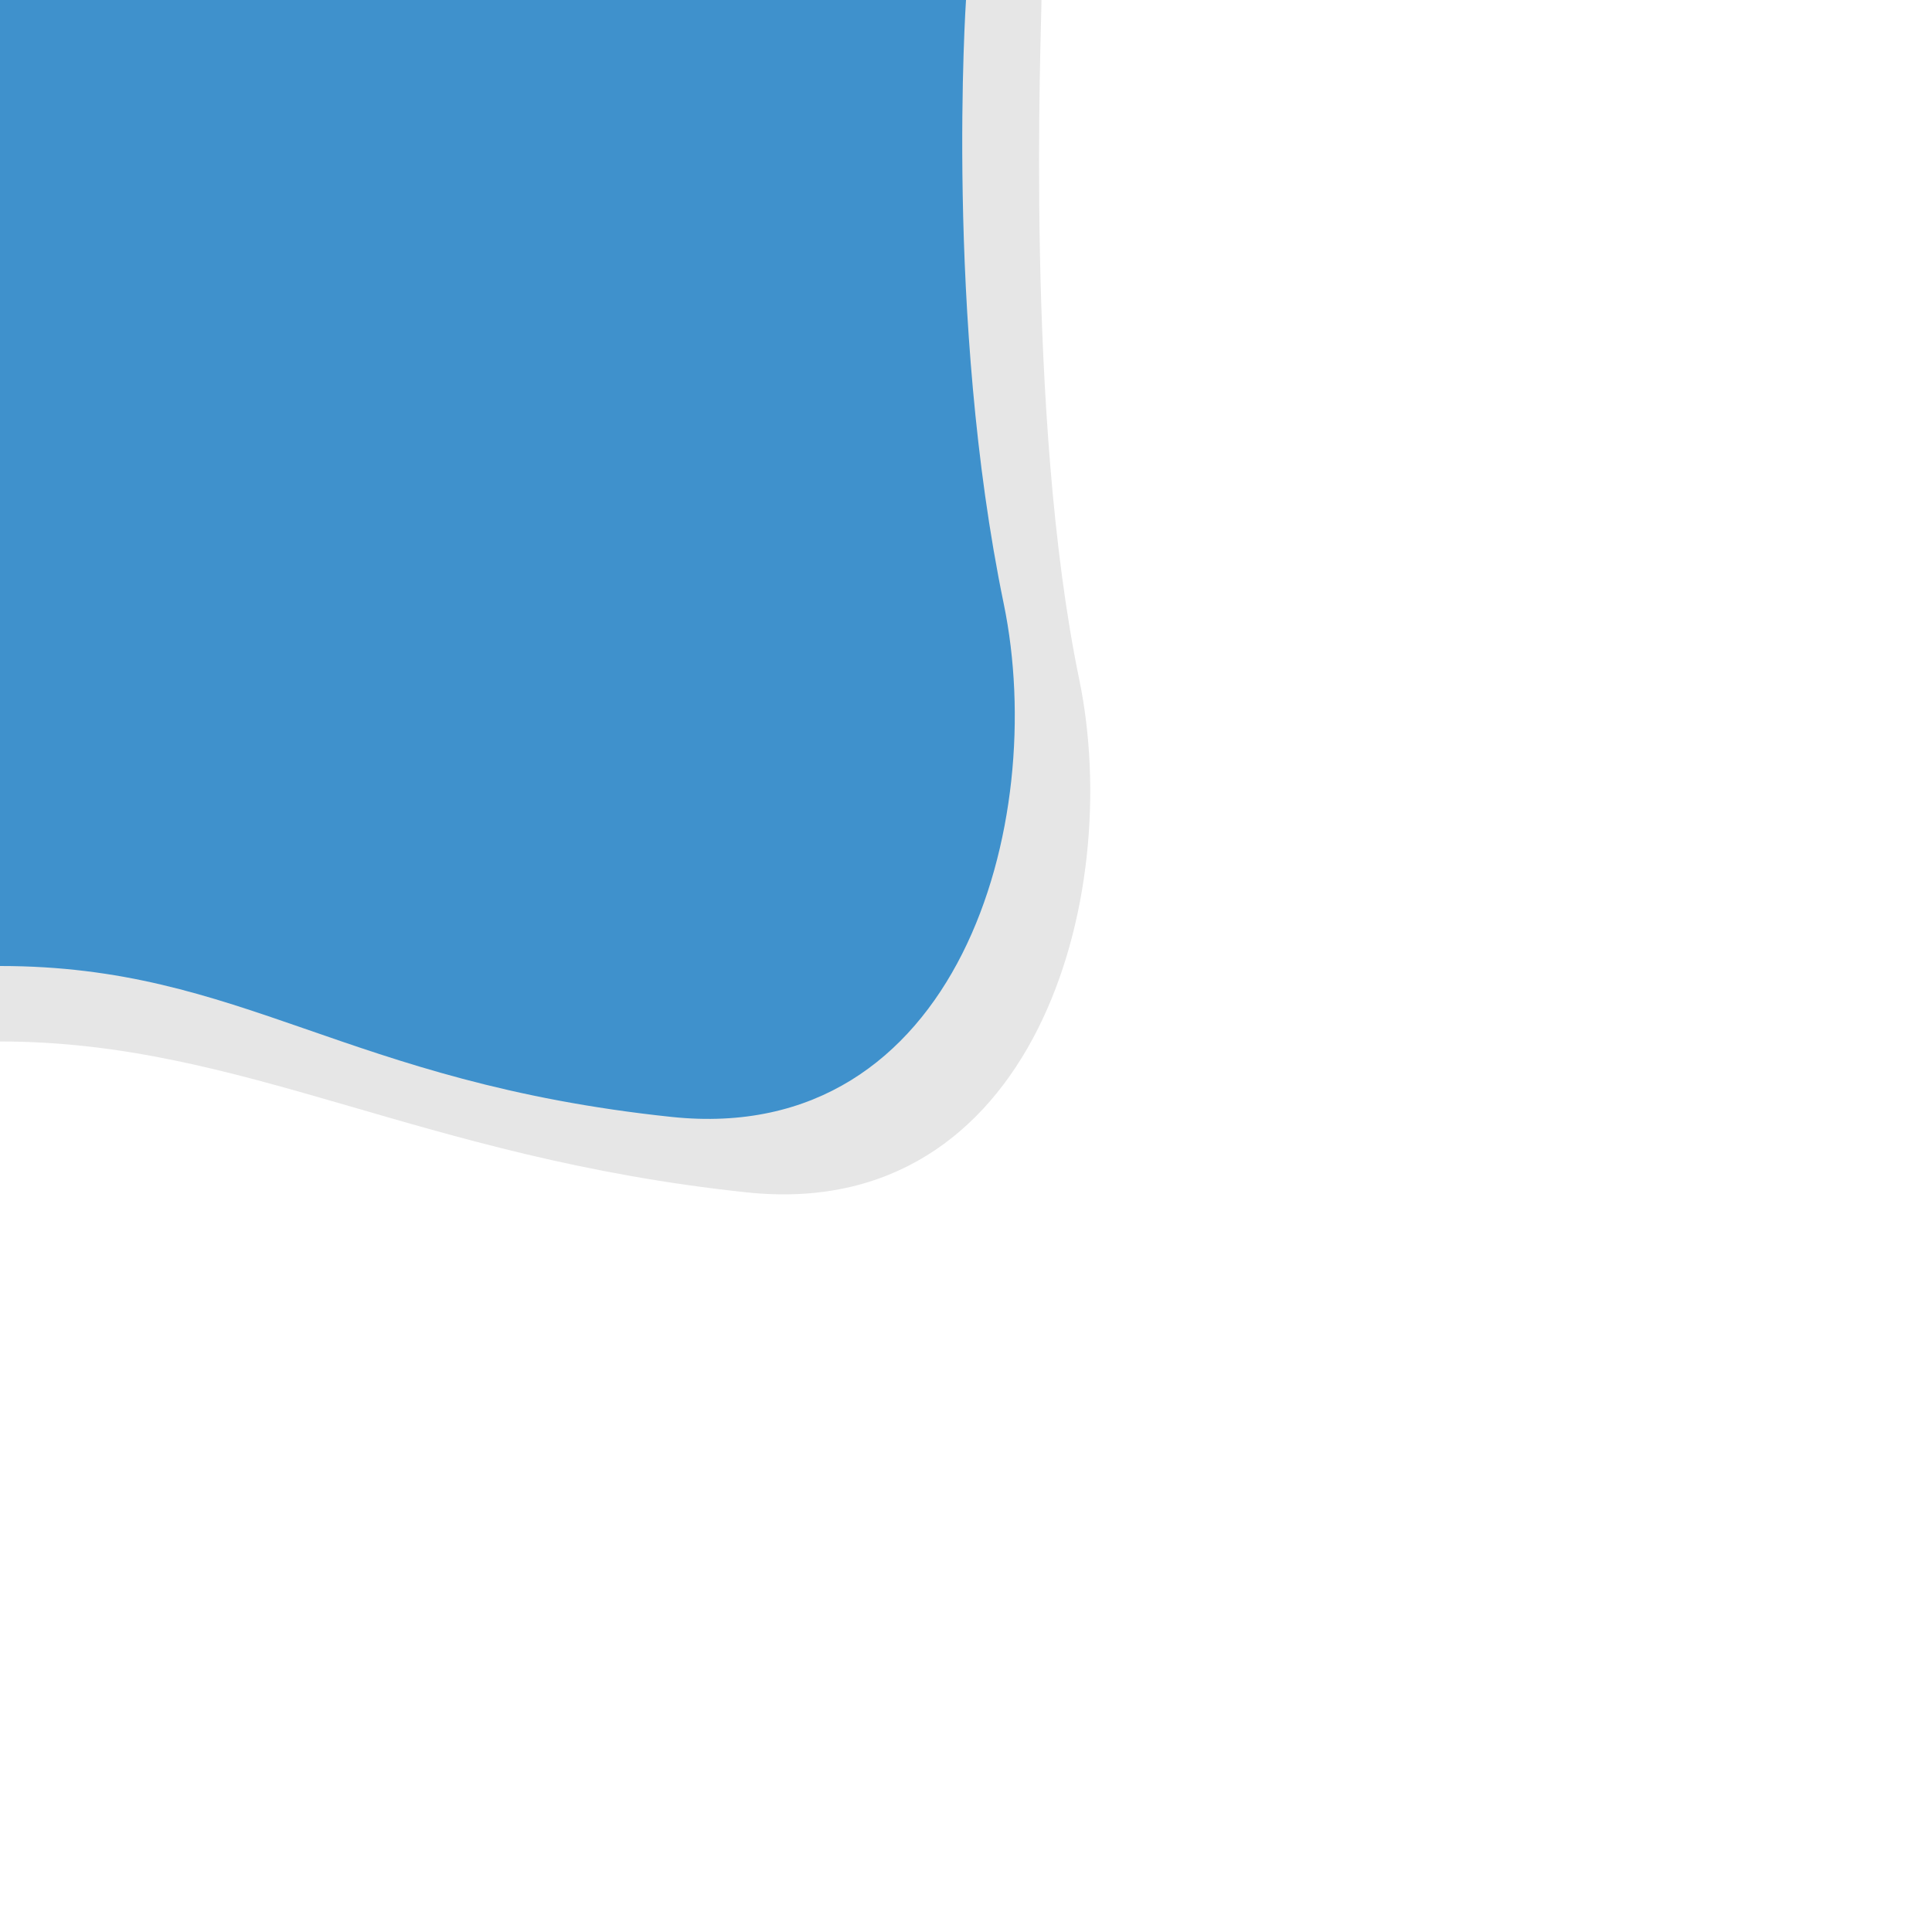 <svg version="1.1" id="Layer_1" xmlns="http://www.w3.org/2000/svg" xmlns:xlink="http://www.w3.org/1999/xlink" x="0px" y="0px"
	 width="256px" height="256px" viewBox="0 0 256 256" xml:space="preserve">
<path opacity="0.1"  d="M0,0h138l0,0c0,4.22-2.21,55.15,5,90c6,29-6,72-44,68c-43.5-4.58-66.69-20-99-20
	V0z"/>
<path fill="#3F91CC" d="M0,0h128c0,0-2.83,42.17,5,80c6,29-6,72-44,68c-43.5-4.58-56.69-20-89-20V0z"/>
</svg>
